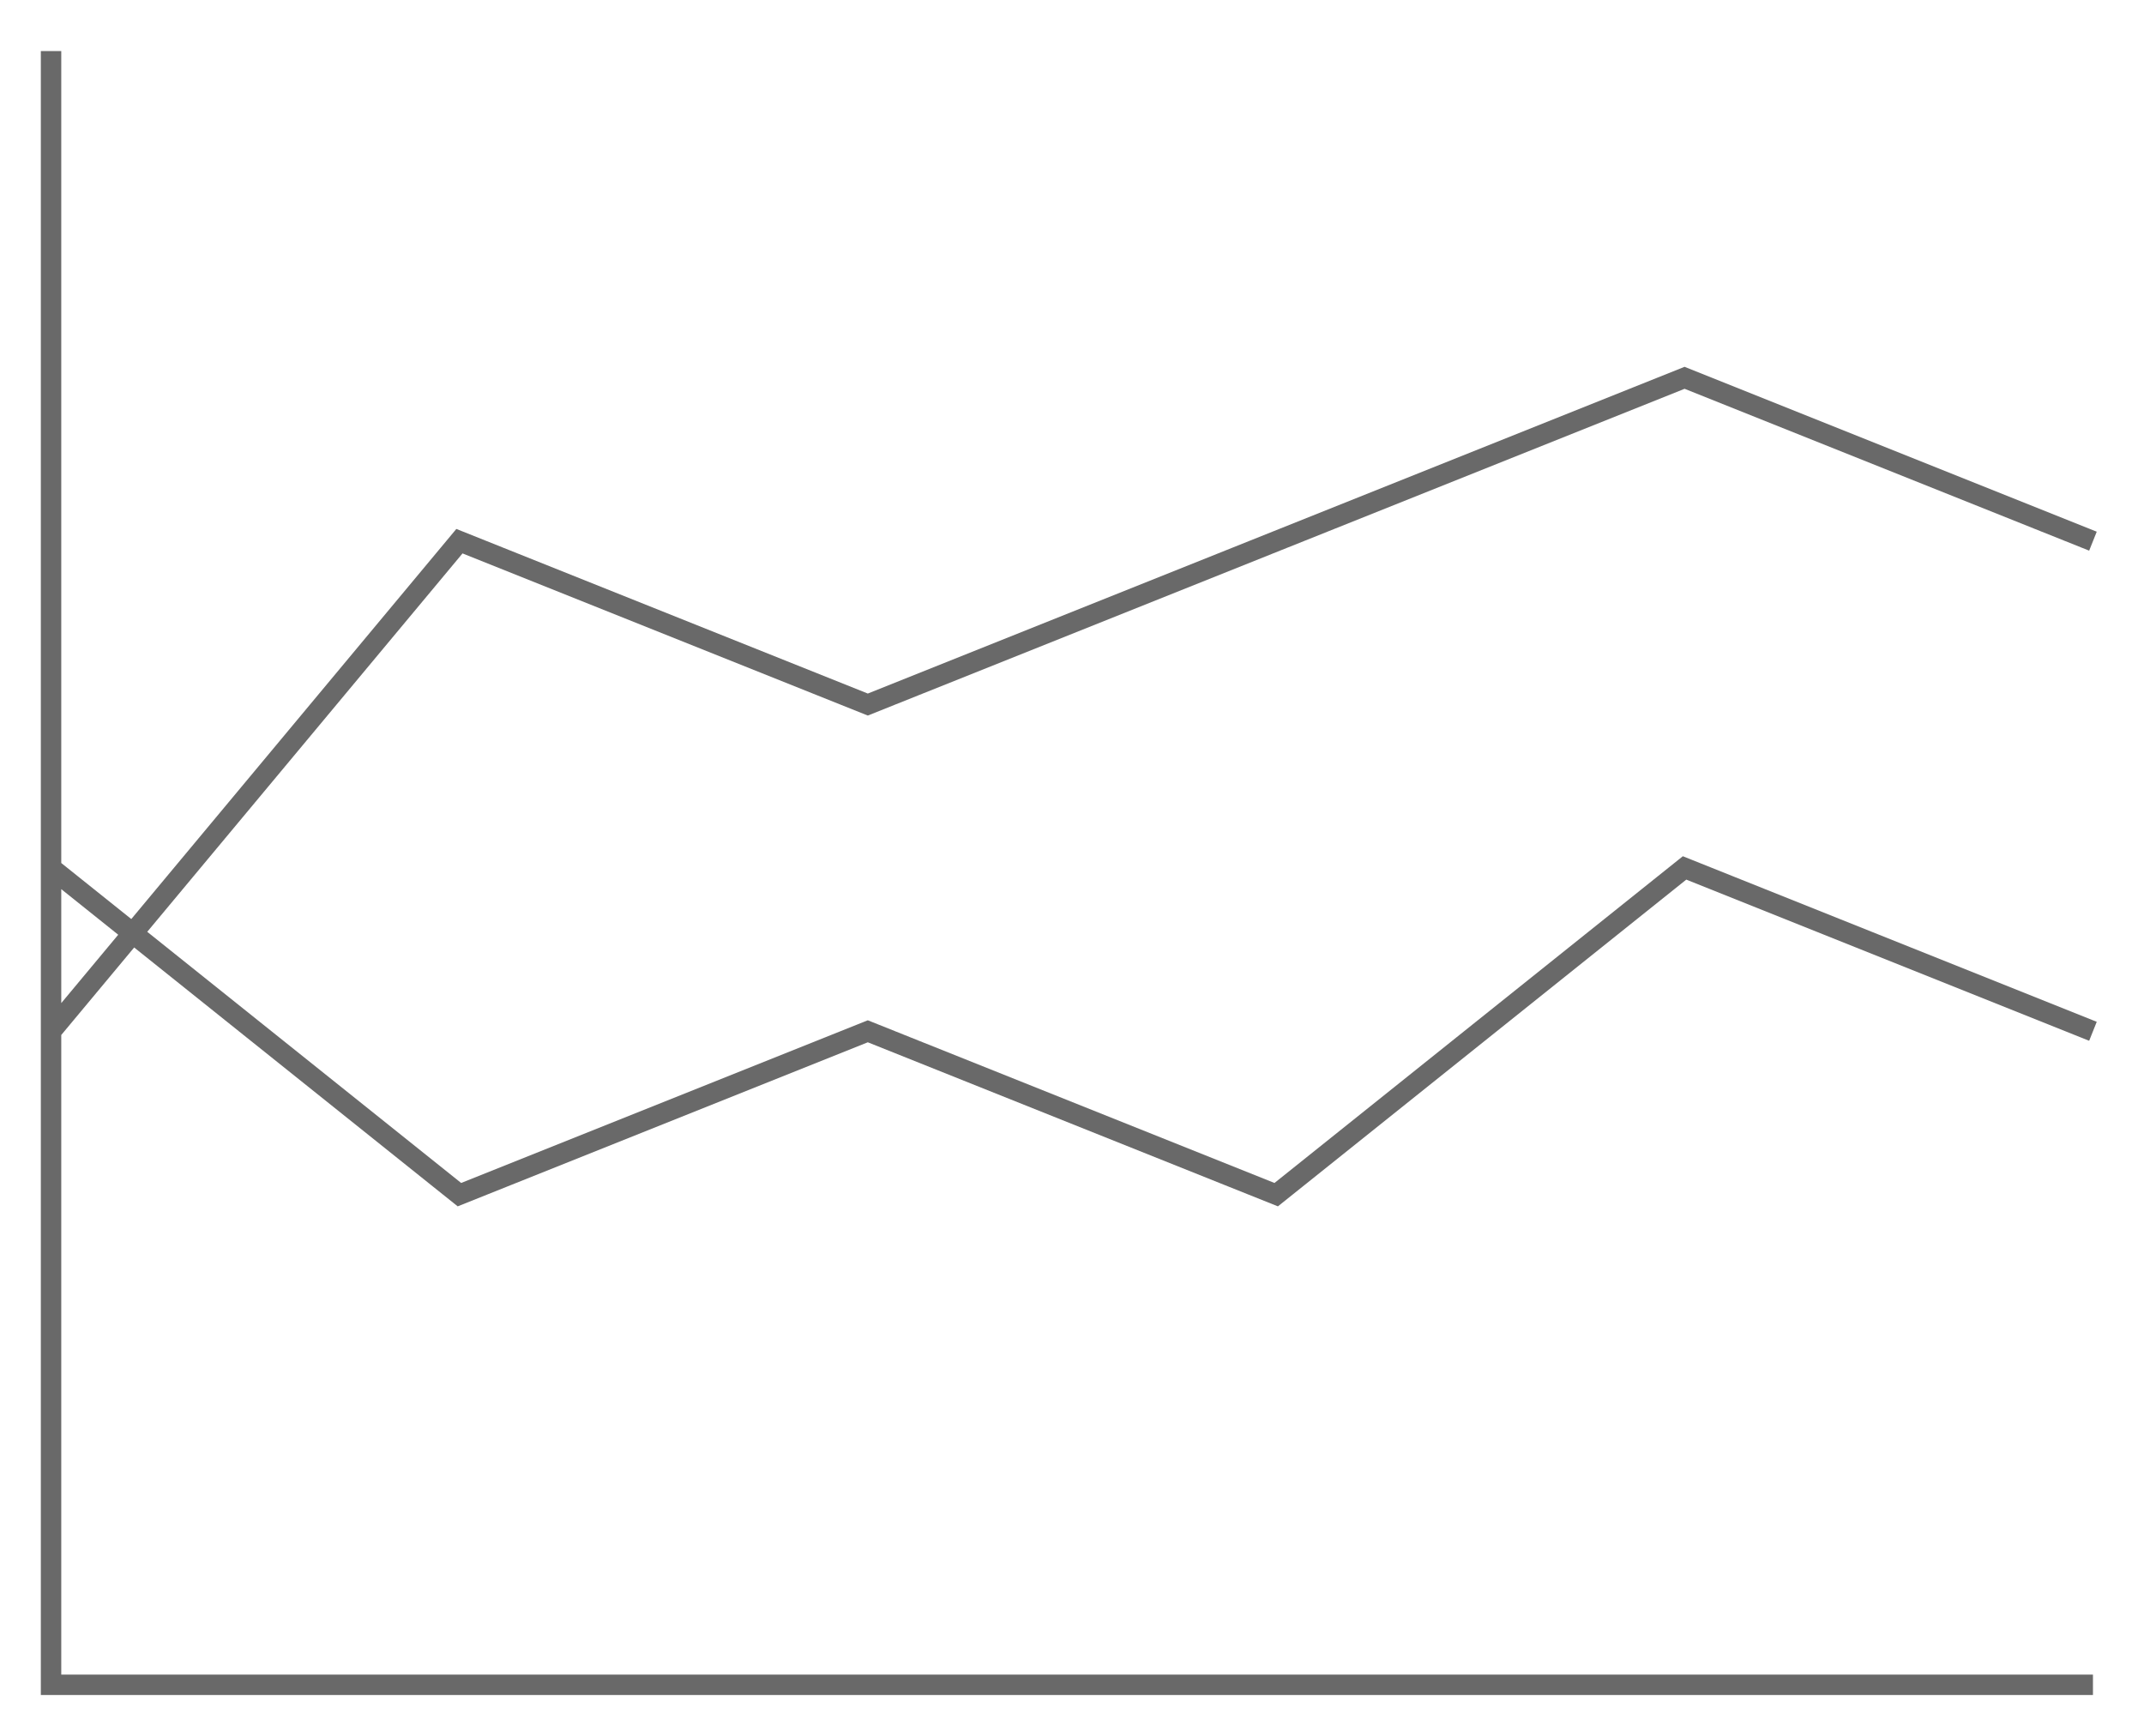 <svg xmlns="http://www.w3.org/2000/svg" version="1.1" xmlns:xlink="http://www.w3.org/1999/xlink" xmlns:svgjs="http://svgjs.dev/svgjs" width="210" height="170" viewbox="0 0 210 170"   shape-rendering="geometricPrecision">
<g id="663fafa8f0774e1485cd3a50111c0b7b" transform="translate(5, 5) ">
    <path fill="none" stroke="none" stroke-width="2"  d="M0 0L0 160L200 160L200 0L0 0Z"/> 
    <path fill="#696969FF" stroke="#696969FF" stroke-width="2"  d="M0 0L0 160L200 160L0 160L0 0M0 80L40 112L80 96L120 112L160 80L200 96L160 80L120 112L80 96L40 112L0 80M0 96L40 48L80 64L120 48L160 32L200 48L160 32L120 48L80 64L40 48L0 96"/>   
</g>
</svg>